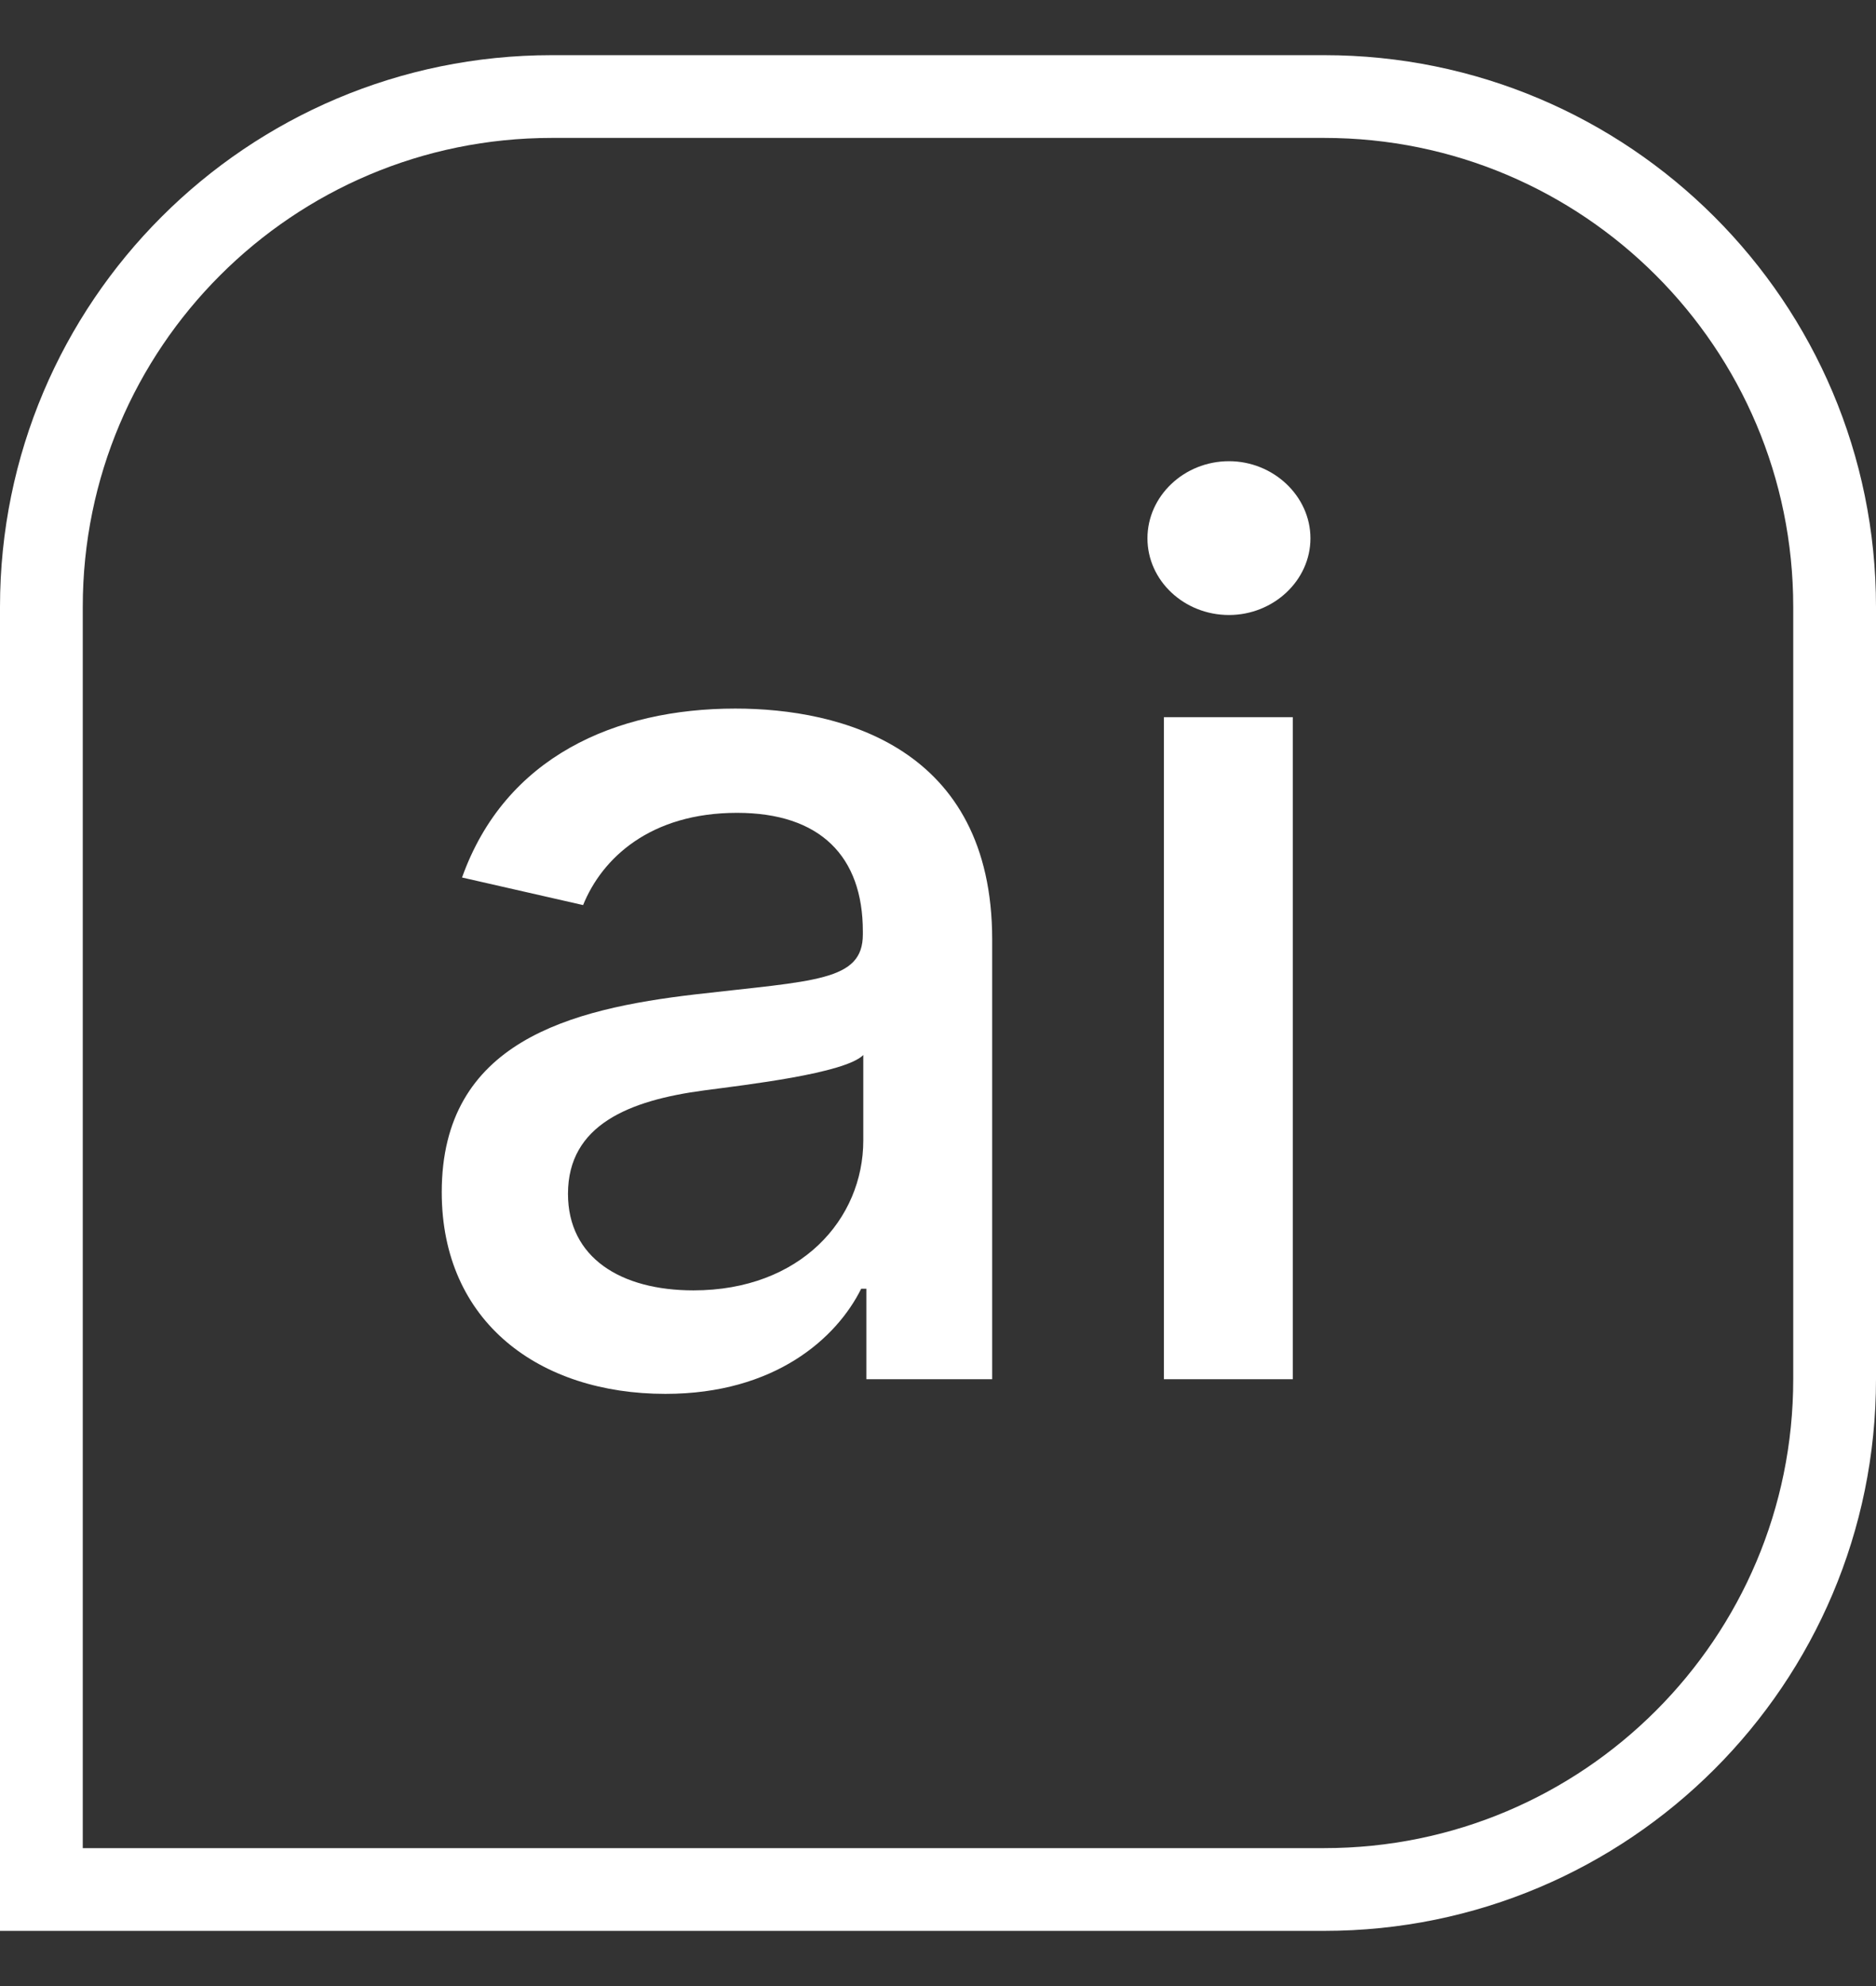 <svg width="17" height="18" viewBox="0 0 17 18" fill="none" xmlns="http://www.w3.org/2000/svg">
<rect x="0" y="0" width="17" height="18" fill="#333333" stroke="none"/>
<path d="M6.03 12.633C4.89 12.633 4.003 11.984 4.003 10.805C4.003 9.441 5.167 9.145 6.304 9.012C7.382 8.887 7.819 8.895 7.819 8.469V8.441C7.819 7.762 7.433 7.367 6.679 7.367C5.894 7.367 5.456 7.777 5.284 8.203L4.187 7.953C4.577 6.859 5.577 6.422 6.663 6.422C7.616 6.422 8.991 6.77 8.991 8.516V12.5H7.851V11.68H7.804C7.581 12.129 7.022 12.633 6.03 12.633ZM6.284 11.695C7.257 11.695 7.823 11.047 7.823 10.336V9.562C7.655 9.73 6.757 9.832 6.378 9.883C5.702 9.973 5.147 10.195 5.147 10.82C5.147 11.398 5.624 11.695 6.284 11.695ZM10.547 12.5V6.5H11.715V12.5H10.547ZM11.137 5.574C10.73 5.574 10.398 5.262 10.398 4.879C10.398 4.496 10.73 4.18 11.137 4.18C11.539 4.18 11.875 4.496 11.875 4.879C11.875 5.262 11.539 5.574 11.137 5.574Z" fill="white"/>
<path d="M5 0.875H12C14.554 0.875 16.625 2.946 16.625 5.5V12.5C16.625 15.054 14.554 17.125 12 17.125H0.375V5.5C0.375 2.946 2.446 0.875 5 0.875Z" stroke="white" stroke-width="0.75"/>
</svg>
